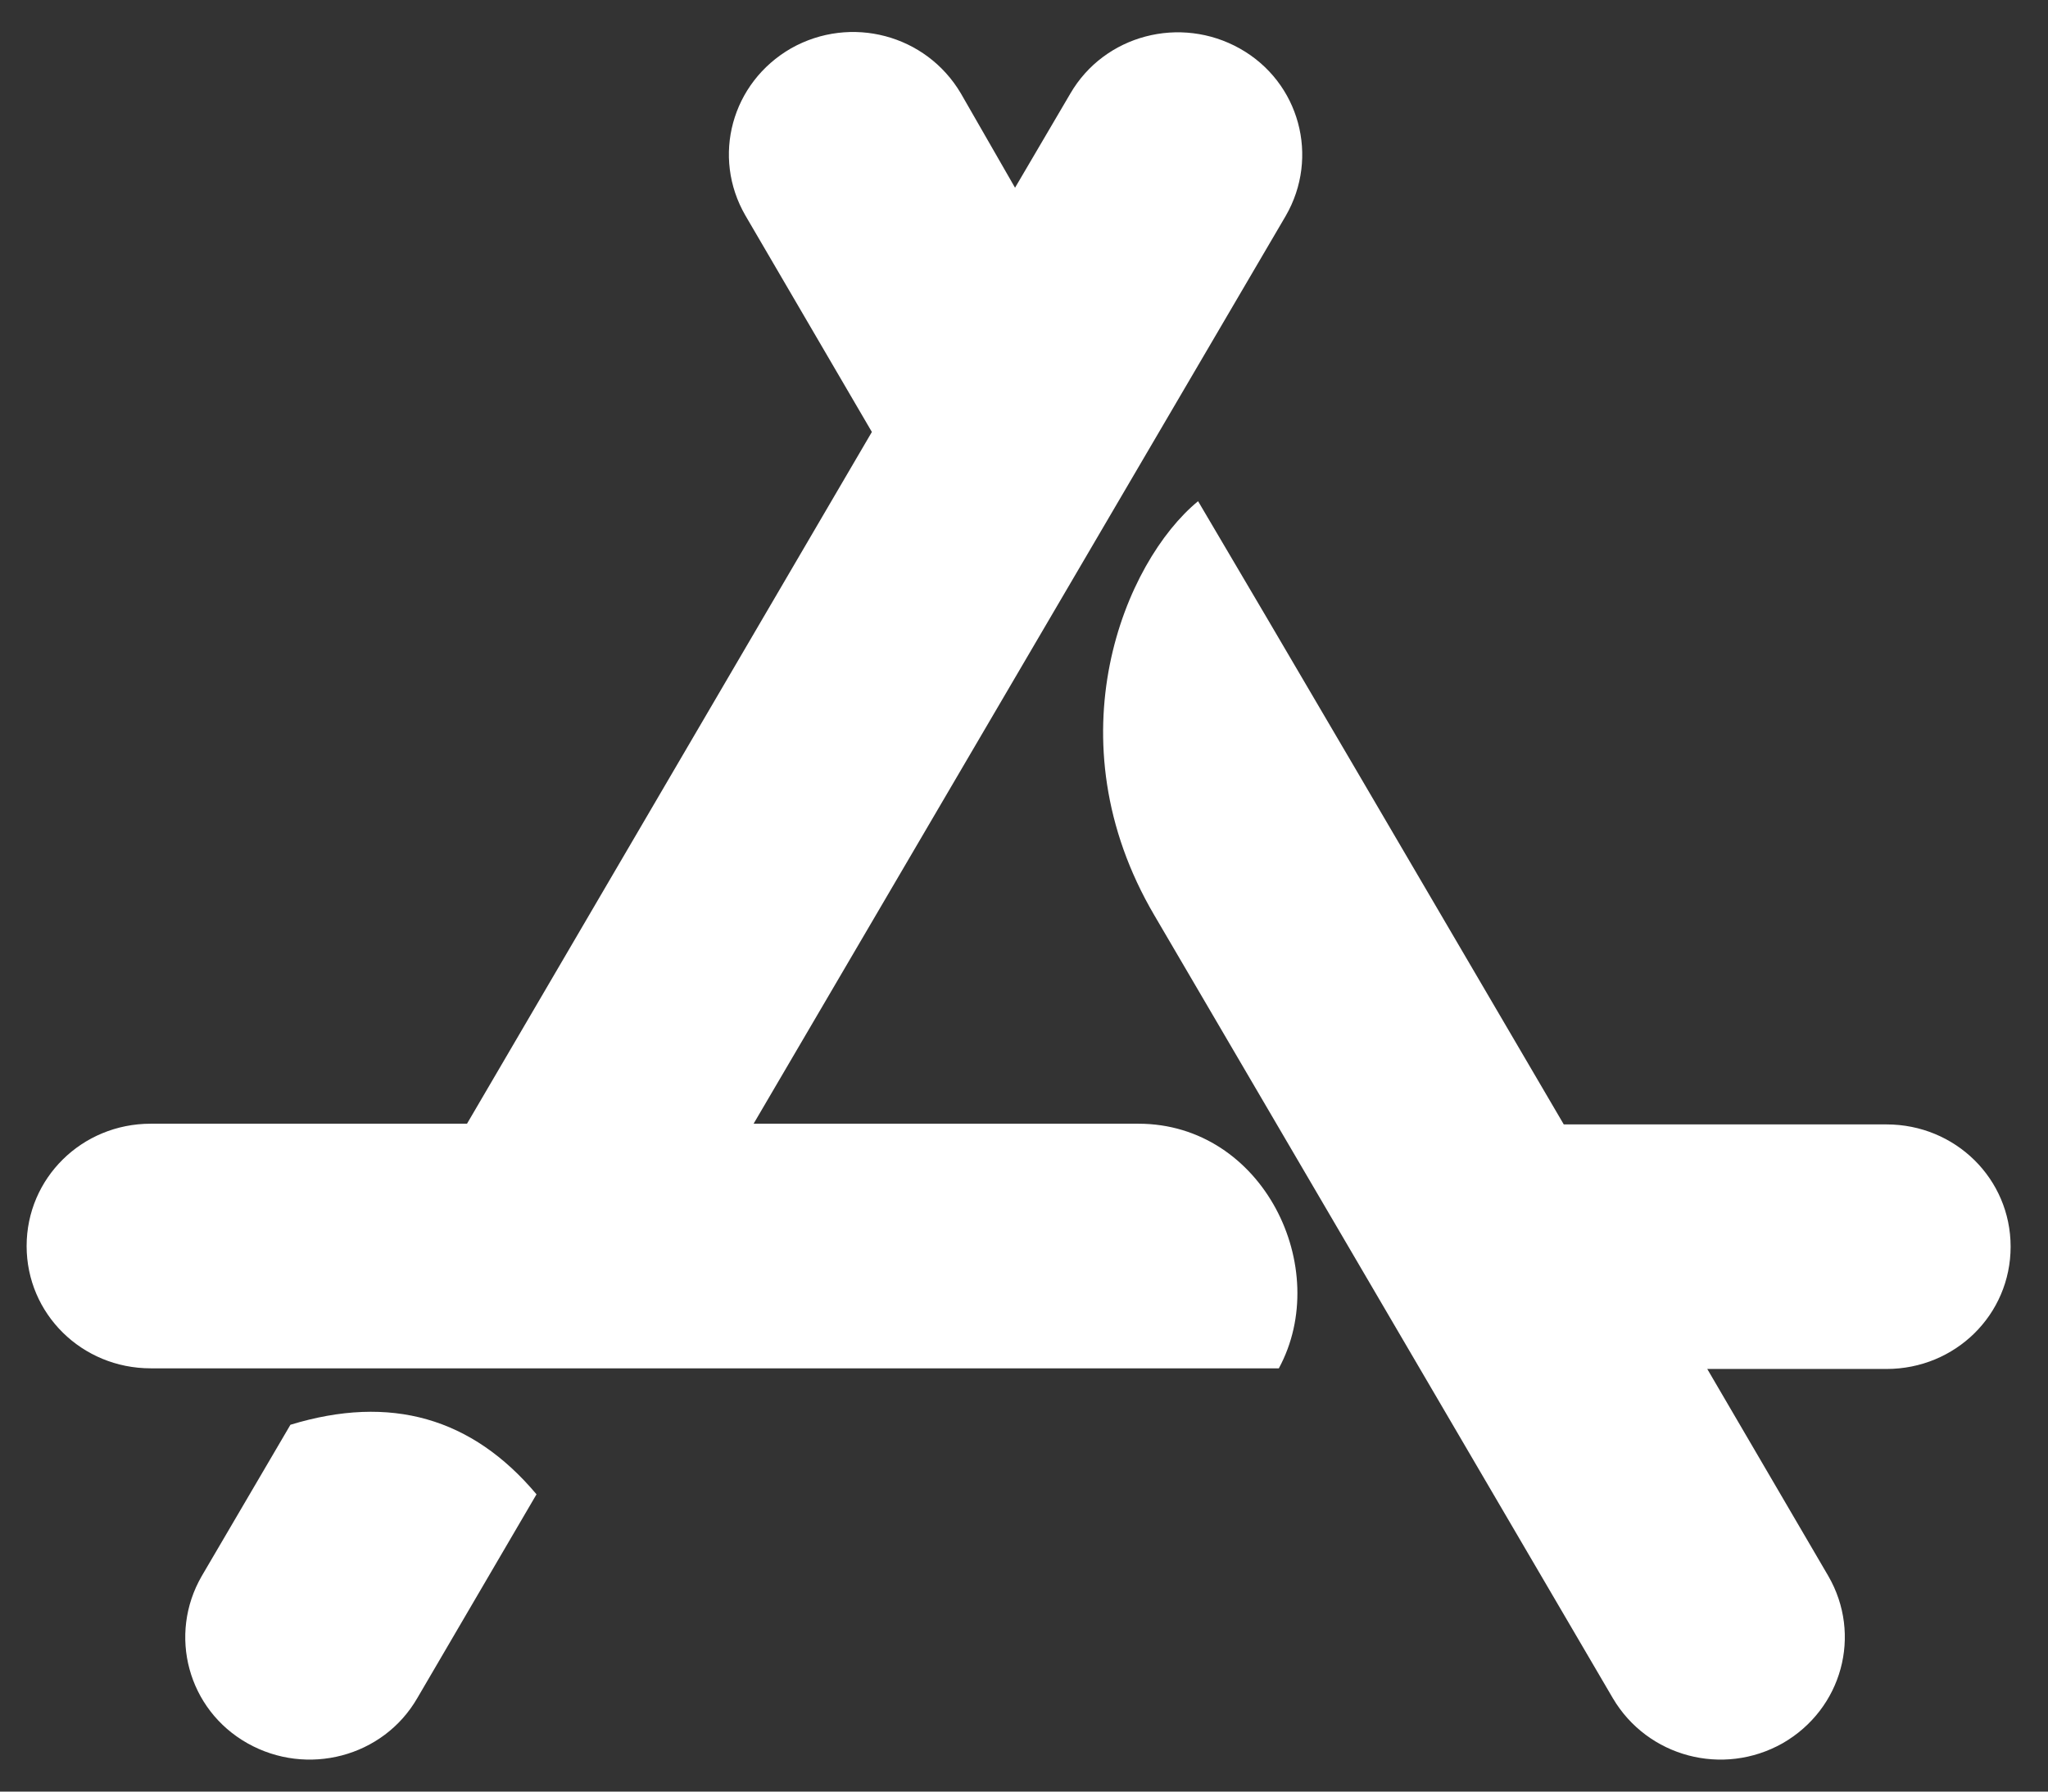<svg width="32" height="28" viewBox="0 0 32 28" fill="none" xmlns="http://www.w3.org/2000/svg">
<rect x="0" y="0" width="32" height="28" fill="#333333" stroke="none"/>
<path d="M15.86 2.934L16.723 1.464C17.255 0.545 18.443 0.235 19.375 0.76C20.307 1.285 20.621 2.456 20.089 3.375L11.775 17.562H17.788C19.737 17.562 20.829 19.82 19.982 21.385H2.355C1.279 21.385 0.416 20.534 0.416 19.474C0.416 18.413 1.279 17.562 2.355 17.562H7.297L13.623 6.751L11.648 3.37C11.115 2.451 11.429 1.291 12.361 0.755C13.293 0.23 14.47 0.54 15.013 1.459L15.86 2.934ZM8.383 23.354L6.519 26.541C5.987 27.46 4.799 27.77 3.867 27.245C2.935 26.72 2.621 25.549 3.153 24.63L4.538 22.267C6.104 21.789 7.377 22.157 8.383 23.354ZM24.434 17.573H29.477C30.553 17.573 31.416 18.423 31.416 19.484C31.416 20.545 30.553 21.395 29.477 21.395H26.676L28.567 24.63C29.099 25.549 28.785 26.709 27.853 27.245C26.921 27.77 25.744 27.46 25.201 26.541C22.016 21.096 19.625 17.021 18.038 14.307C16.414 11.545 17.575 8.773 18.72 7.833C19.993 9.986 21.894 13.236 24.434 17.573Z" fill="white"/>
</svg>
